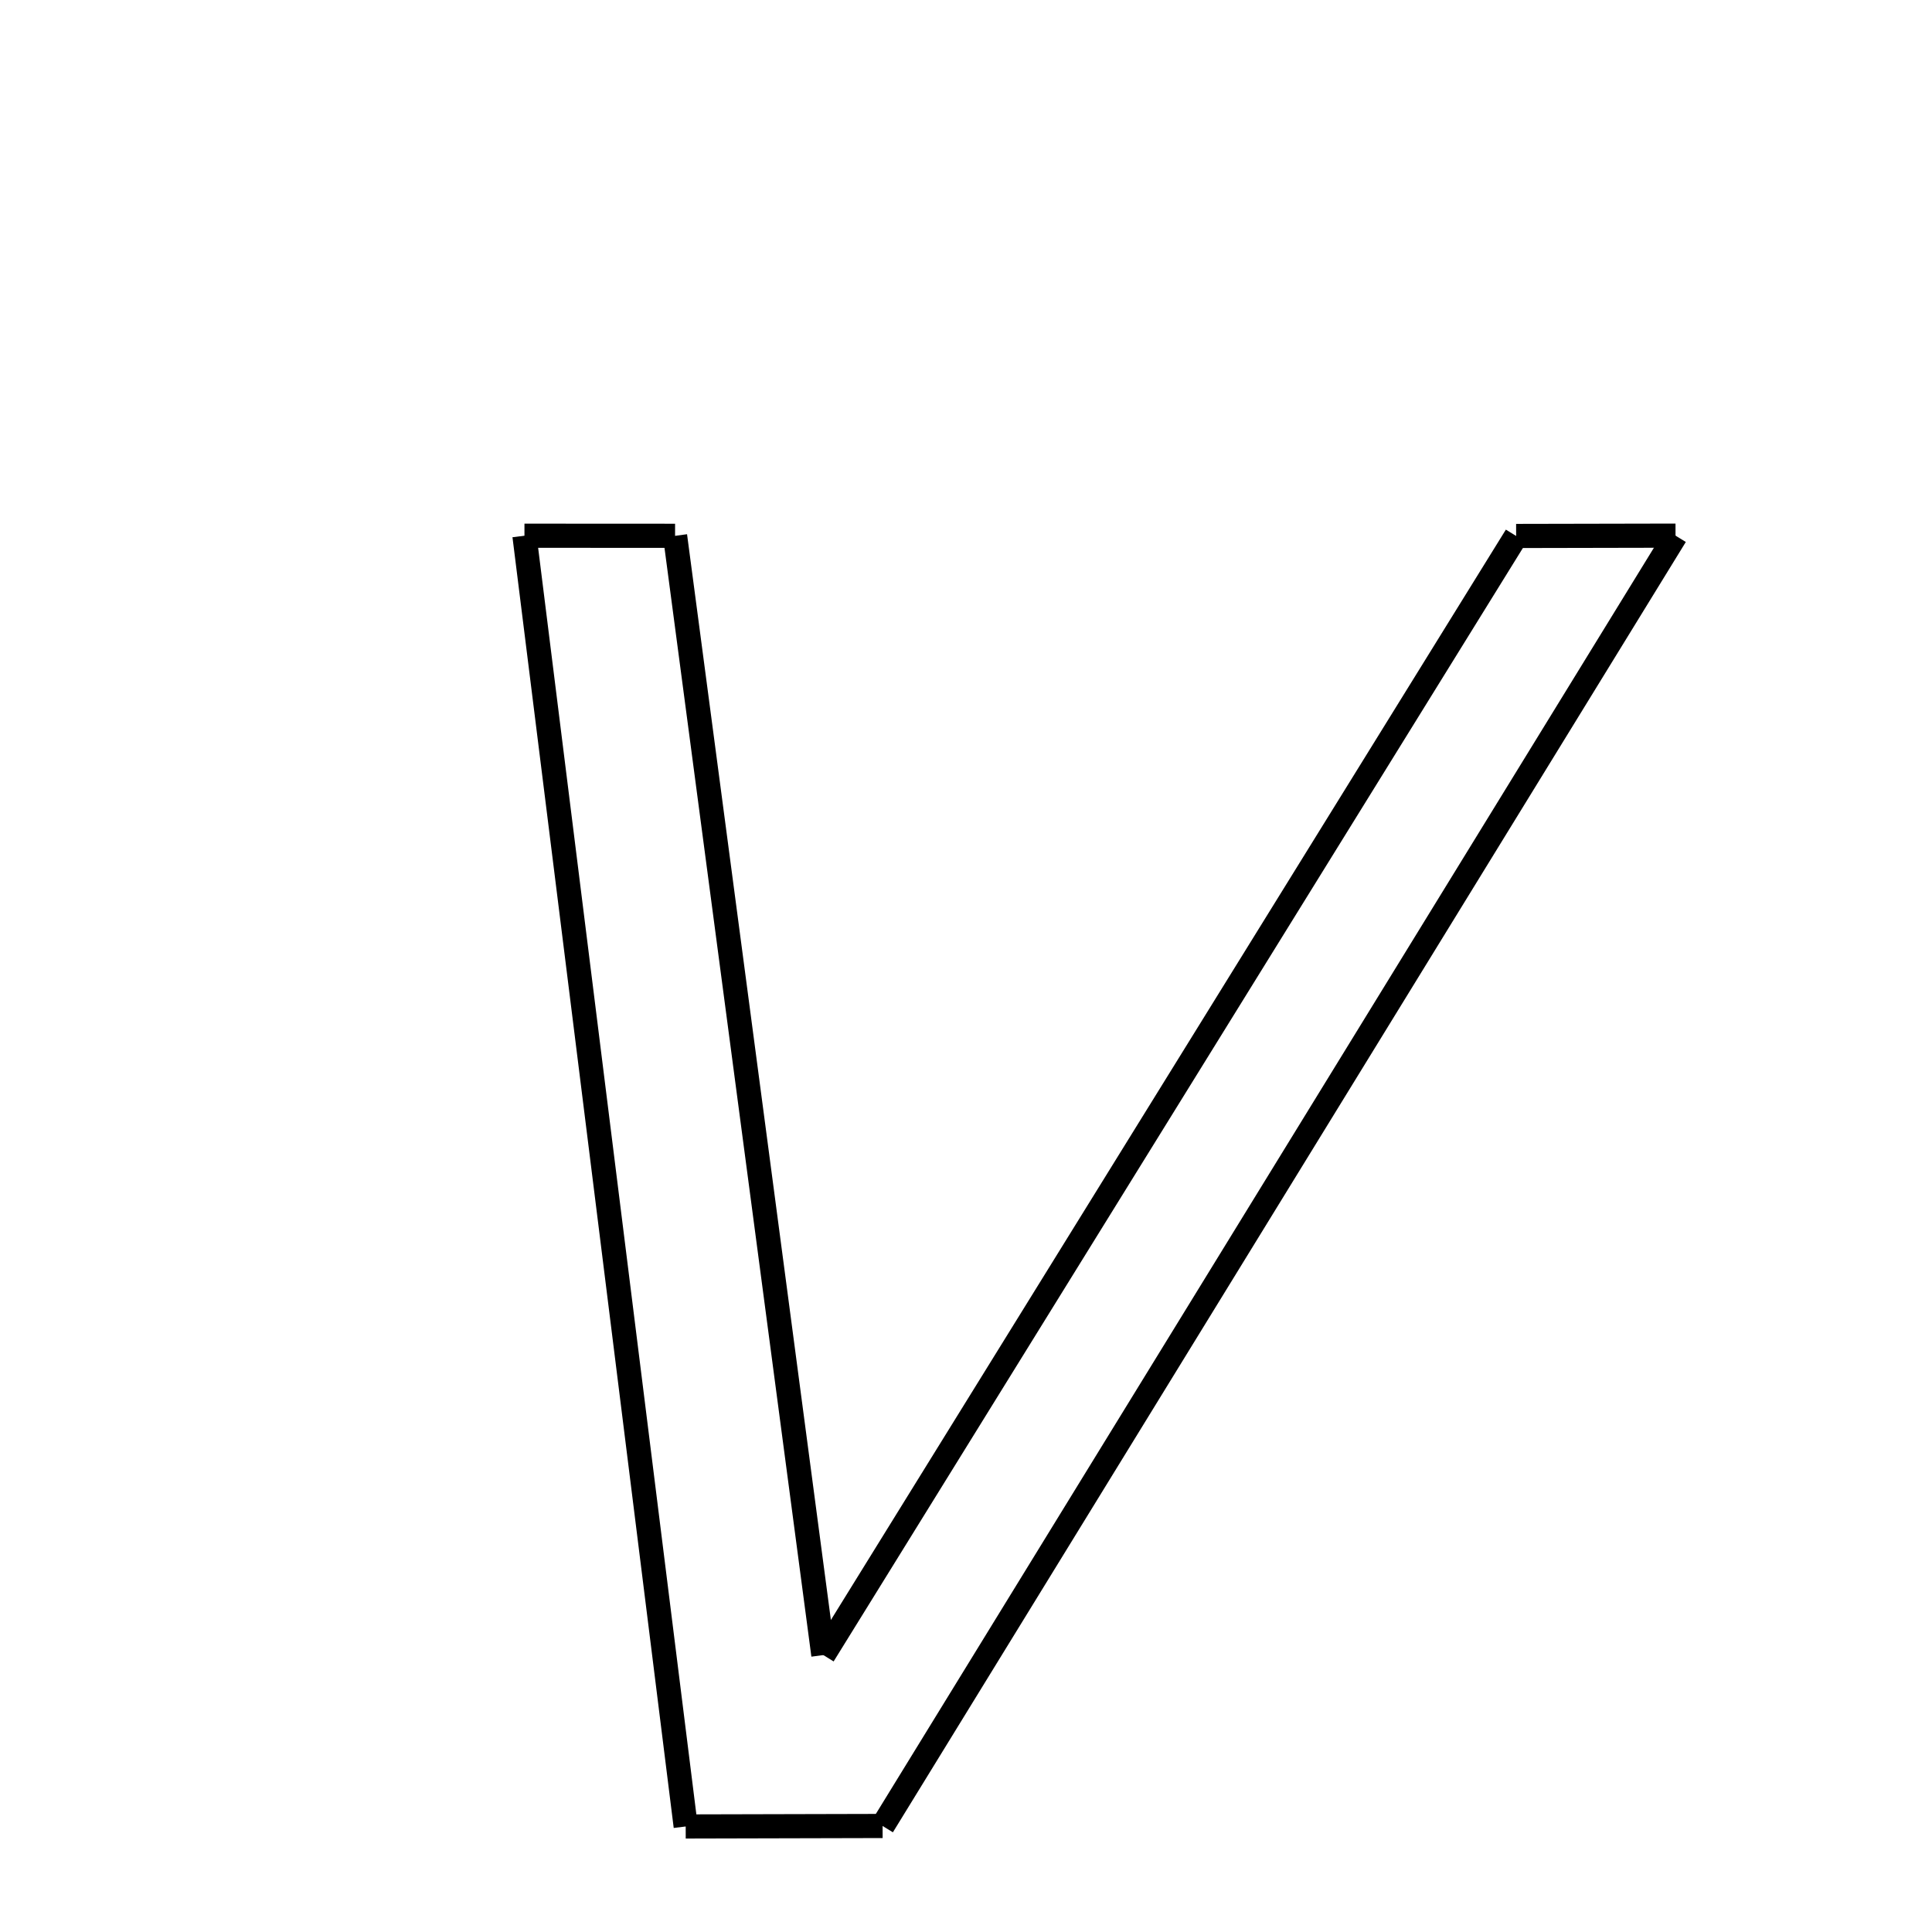 <svg xmlns="http://www.w3.org/2000/svg" xmlns:xlink="http://www.w3.org/1999/xlink" width="50px" height="50px" viewBox="0 0 24 24">
<style type="text/css">
.pen {
	stroke-dashoffset: 0;
	animation-duration: 10s;
	animation-iteration-count: 1000;
	animation-timing-function: ease;
}
.path00 {
		stroke-dasharray: 37;
		animation-name: dash00 
}
@keyframes dash00 {
	0.0% {
		stroke-dashoffset: 37;
	}
	26.259% {
		stroke-dashoffset: 0;
	}
}
.path01 {
		stroke-dasharray: 4;
		animation-name: dash01 
}
@keyframes dash01 {
	0%, 26.259% {
		stroke-dashoffset: 4;
	}
	29.673% {
		stroke-dashoffset: 0;
	}
}
.path02 {
		stroke-dasharray: 32;
		animation-name: dash02 
}
@keyframes dash02 {
	0%, 29.673% {
		stroke-dashoffset: 32;
	}
	52.227% {
		stroke-dashoffset: 0;
	}
}
.path03 {
		stroke-dasharray: 3;
		animation-name: dash03 
}
@keyframes dash03 {
	0%, 52.227% {
		stroke-dashoffset: 3;
	}
	54.839% {
		stroke-dashoffset: 0;
	}
}
.path04 {
		stroke-dasharray: 28;
		animation-name: dash04 
}
@keyframes dash04 {
	0%, 54.839% {
		stroke-dashoffset: 28;
	}
	74.415% {
		stroke-dashoffset: 0;
	}
}
.path05 {
		stroke-dasharray: 32;
		animation-name: dash05 
}
@keyframes dash05 {
	0%, 74.415% {
		stroke-dashoffset: 32;
	}
	97.237% {
		stroke-dashoffset: 0;
	}
}
.path06 {
		stroke-dasharray: 3;
		animation-name: dash06 
}
@keyframes dash06 {
	0%, 97.237% {
		stroke-dashoffset: 3;
	}
	100.0% {
		stroke-dashoffset: 0;
	}
}
</style>
<path class="pen path00" d="M 20.814 6.654 L 10.964 22.683 " fill="none" stroke="black" stroke-width="0.3"></path>
<path class="pen path01" d="M 10.964 22.683 L 8.518 22.689 " fill="none" stroke="black" stroke-width="0.3"></path>
<path class="pen path02" d="M 8.518 22.689 L 6.515 6.655 " fill="none" stroke="black" stroke-width="0.3"></path>
<path class="pen path03" d="M 6.515 6.655 L 8.386 6.656 " fill="none" stroke="black" stroke-width="0.3"></path>
<path class="pen path04" d="M 8.386 6.656 L 10.228 20.56 " fill="none" stroke="black" stroke-width="0.3"></path>
<path class="pen path05" d="M 10.228 20.56 L 18.834 6.658 " fill="none" stroke="black" stroke-width="0.3"></path>
<path class="pen path06" d="M 18.834 6.658 L 20.814 6.654 " fill="none" stroke="black" stroke-width="0.3"></path>
</svg>
